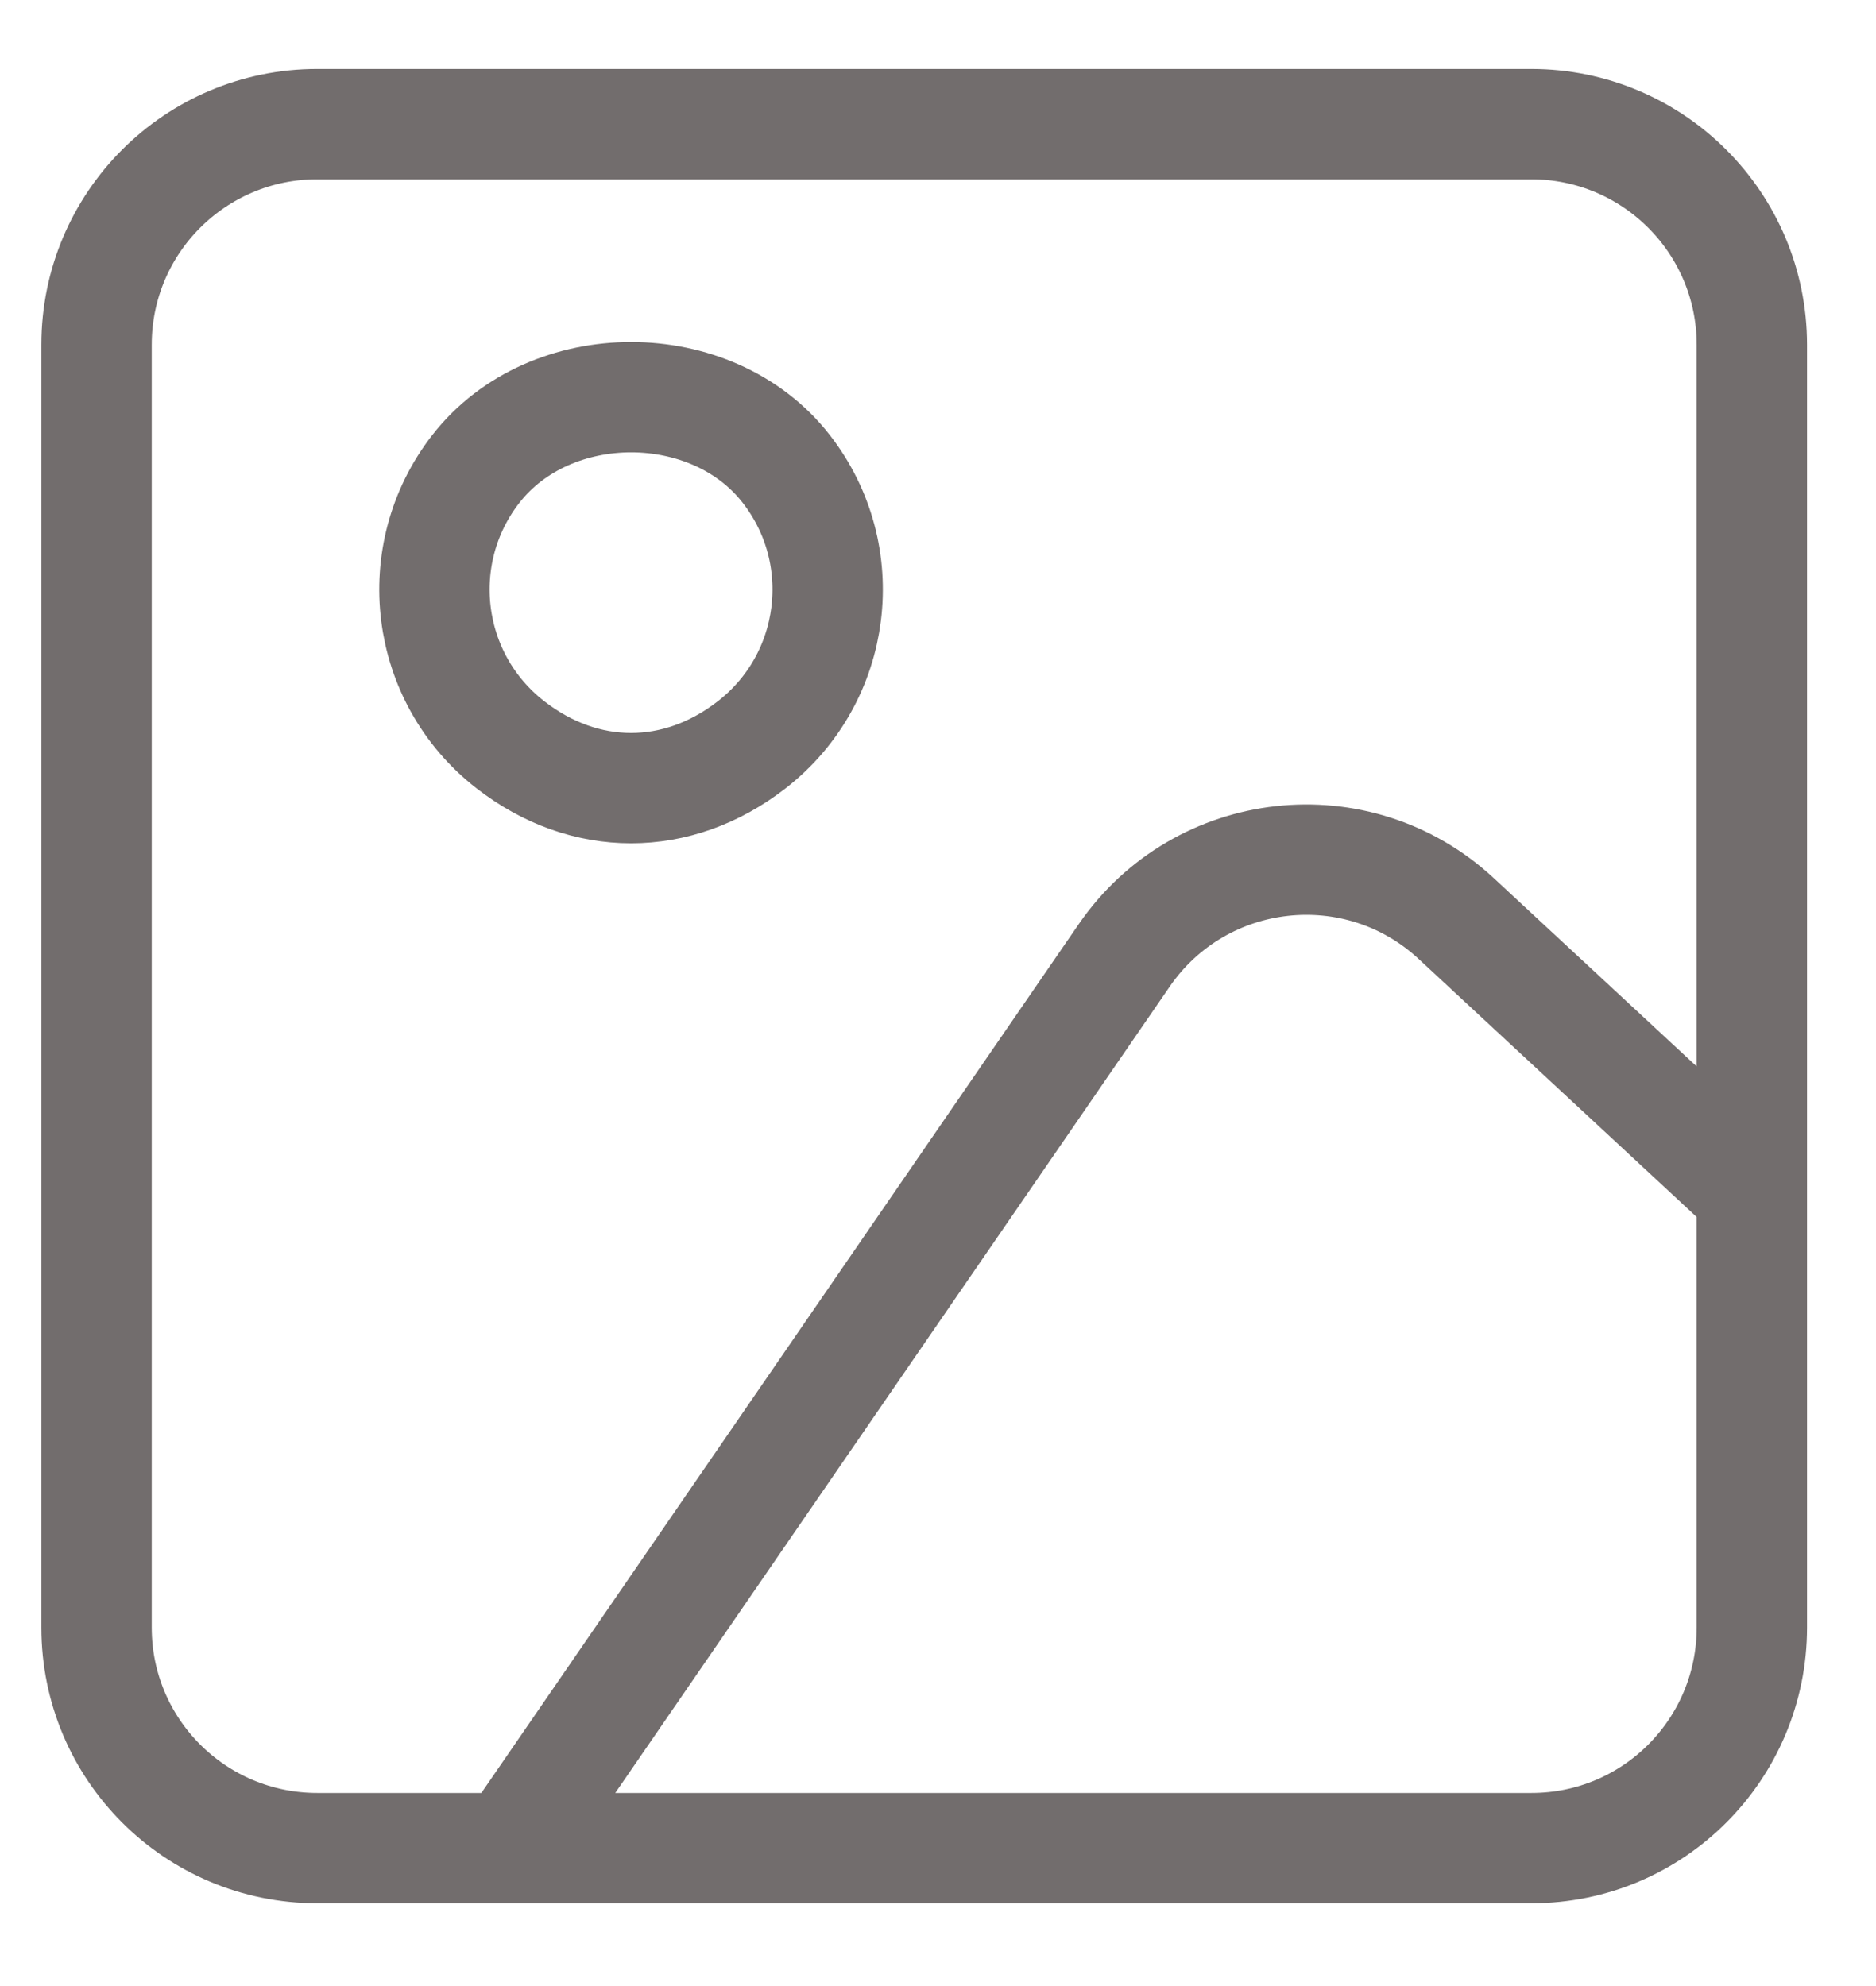 <svg width="17" height="18" viewBox="0 0 17 18" fill="none" xmlns="http://www.w3.org/2000/svg">
<path d="M15.875 10.812V3.125C15.875 2.02 14.98 1.125 13.875 1.125H2.875C1.77 1.125 0.875 2.019 0.875 3.124C0.875 5.794 0.875 10.662 0.875 14.751C0.875 15.856 1.77 16.75 2.875 16.75C3.446 16.75 4.032 16.75 4.625 16.75M15.875 10.812V14.75C15.875 15.855 14.982 16.75 13.878 16.75C11.694 16.75 8.05 16.75 4.625 16.75M15.875 10.812L13.197 8.326C12.303 7.495 10.88 7.653 10.188 8.658L4.625 16.75M6.812 6.75C7.589 6.146 7.729 5.027 7.125 4.25C6.451 3.383 4.987 3.383 4.312 4.25C3.708 5.027 3.848 6.146 4.625 6.75C5.299 7.274 6.138 7.274 6.812 6.75Z" stroke="#726D6D"/>
</svg>
